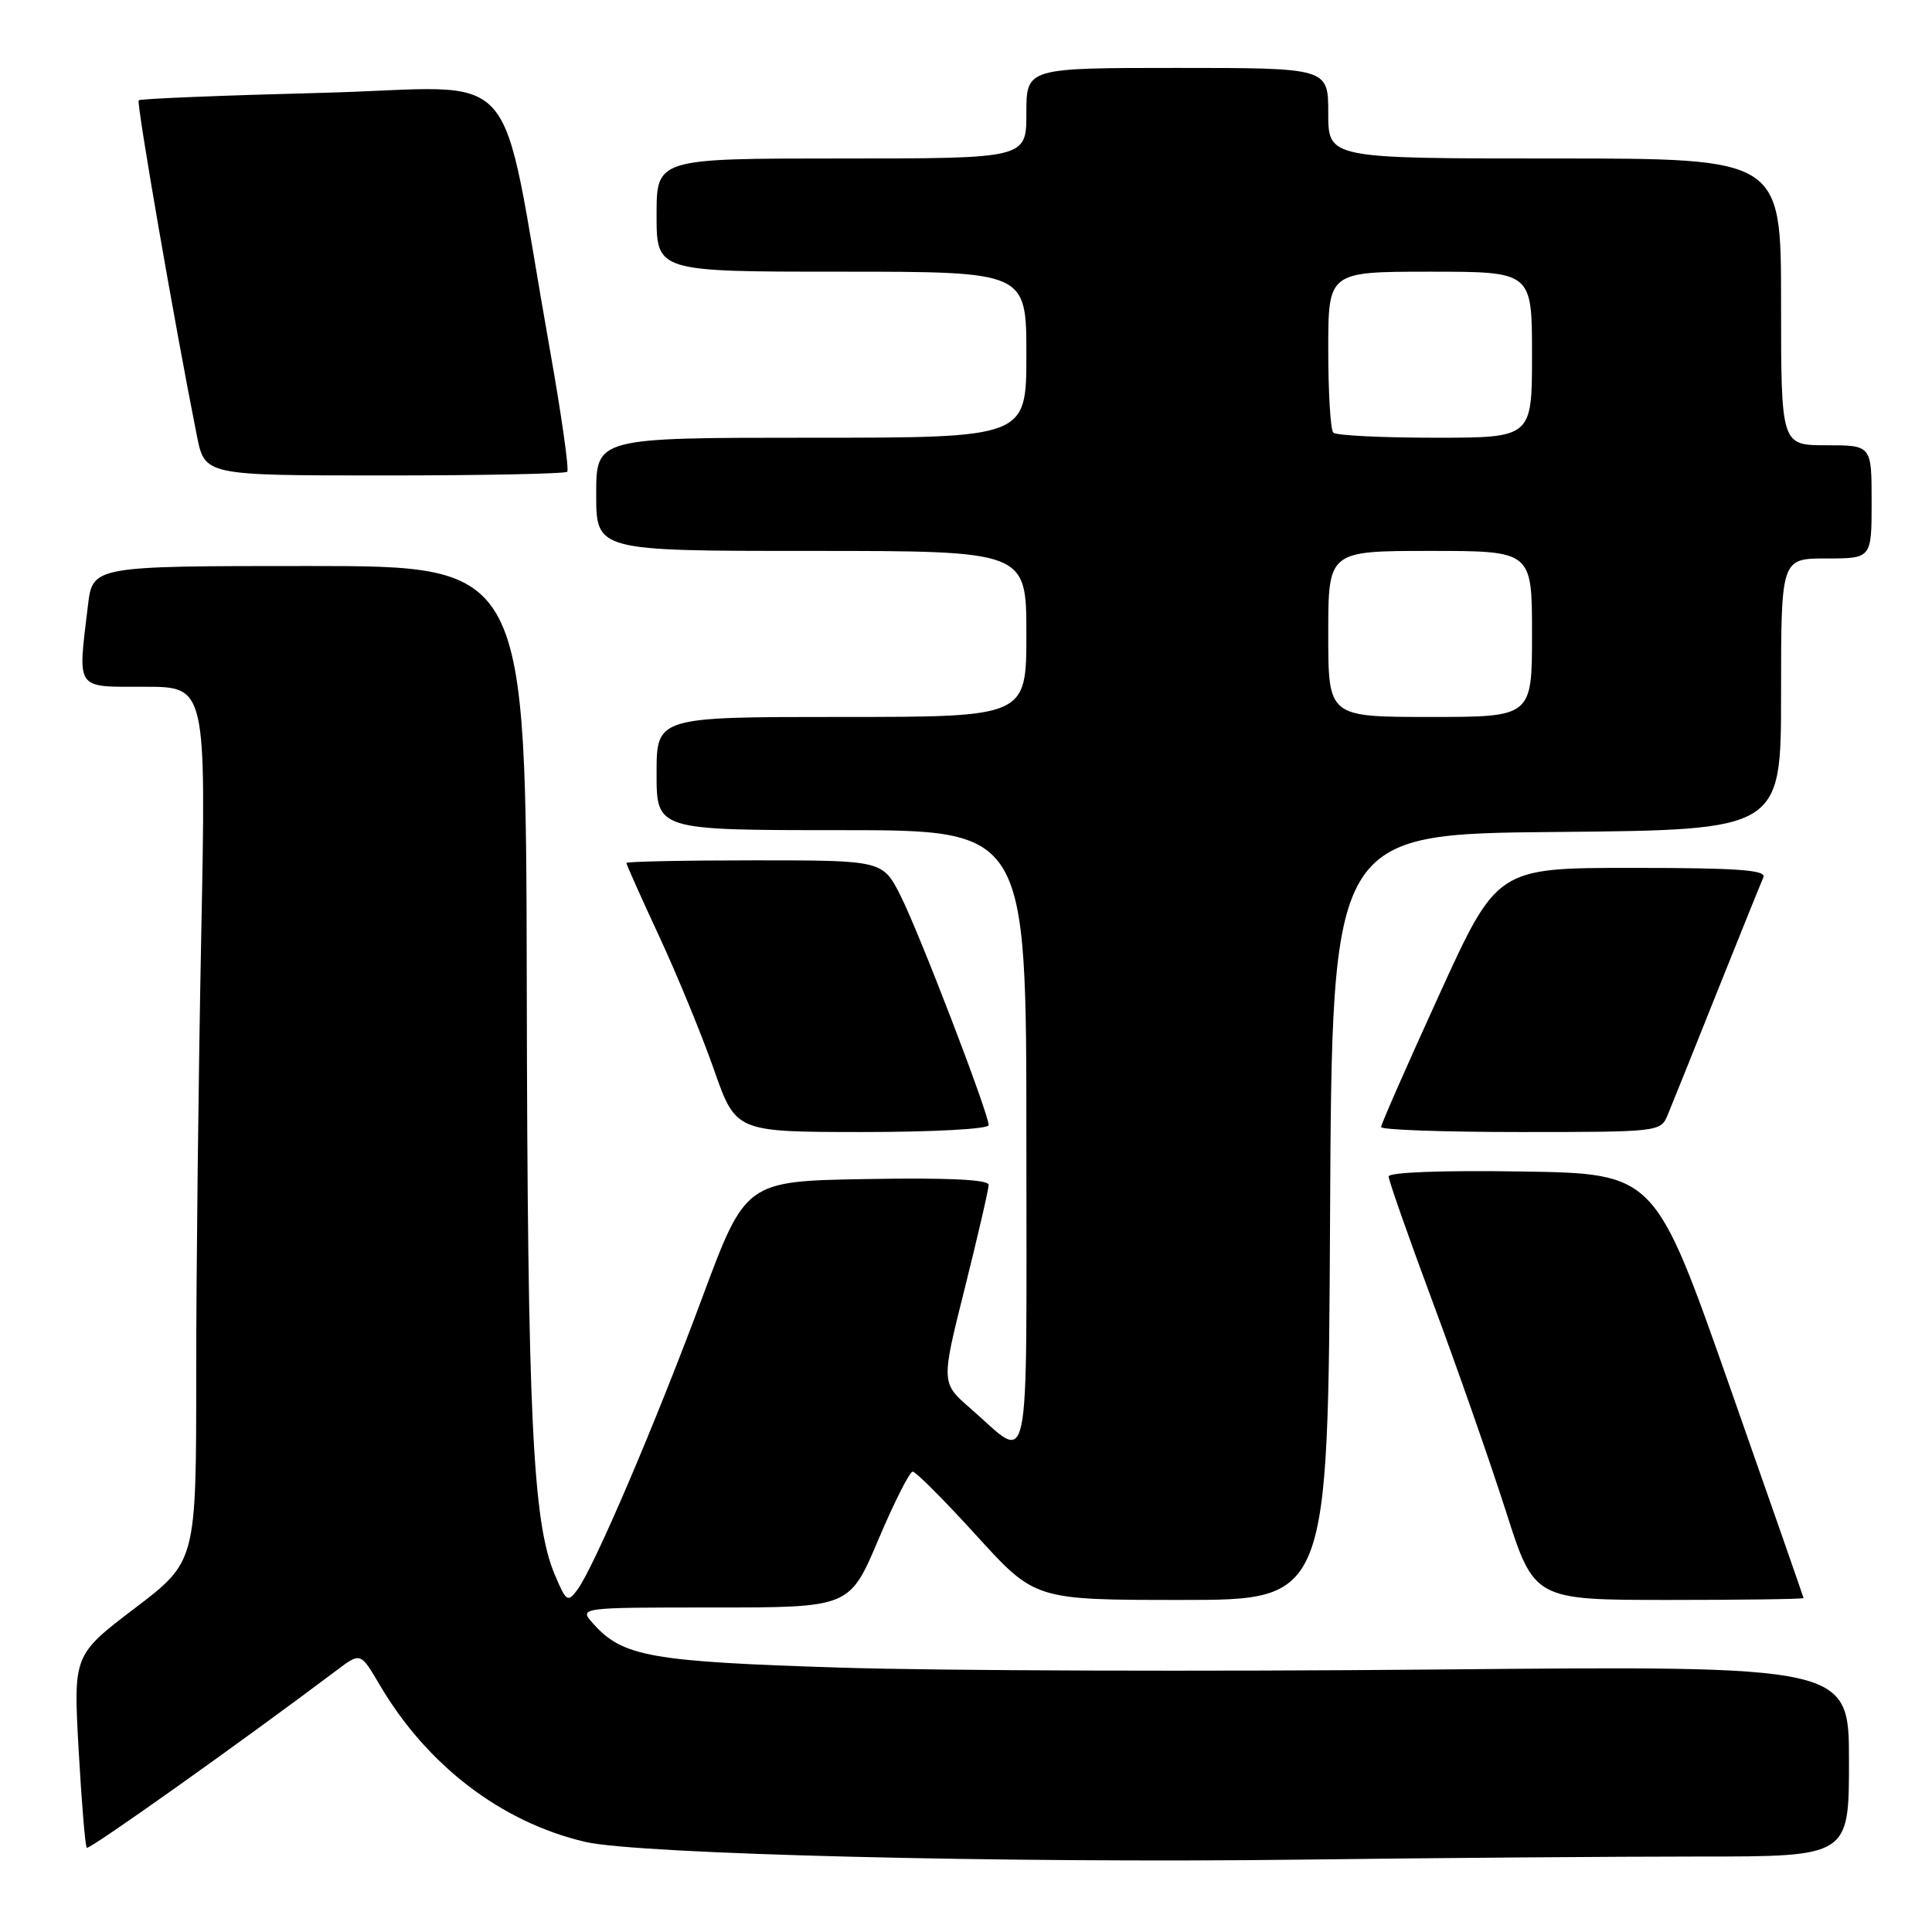 <?xml version="1.0" encoding="UTF-8" standalone="no"?>
<!DOCTYPE svg PUBLIC "-//W3C//DTD SVG 1.1//EN" "http://www.w3.org/Graphics/SVG/1.1/DTD/svg11.dtd" >
<svg xmlns="http://www.w3.org/2000/svg" xmlns:xlink="http://www.w3.org/1999/xlink" version="1.1" viewBox="0 0 256 256">
 <g >
 <path fill="currentColor"
d=" M 225.16 246.00 C 245.00 246.00 245.00 246.00 245.00 233.35 C 245.00 220.71 245.00 220.71 190.19 221.22 C 160.05 221.50 124.60 221.39 111.42 220.97 C 86.22 220.18 82.50 219.52 78.60 215.14 C 76.69 213.00 76.69 213.00 94.63 213.00 C 112.58 213.00 112.58 213.00 116.39 204.00 C 118.49 199.05 120.53 195.00 120.94 195.00 C 121.34 195.00 125.16 198.82 129.41 203.50 C 137.15 212.00 137.15 212.00 156.57 212.00 C 175.98 212.00 175.98 212.00 176.24 161.25 C 176.50 110.50 176.50 110.50 206.25 110.24 C 236.00 109.97 236.00 109.97 236.00 91.99 C 236.00 74.00 236.00 74.00 242.00 74.00 C 248.00 74.00 248.00 74.00 248.00 66.50 C 248.00 59.00 248.00 59.00 242.00 59.00 C 236.00 59.00 236.00 59.00 236.00 40.00 C 236.00 21.00 236.00 21.00 206.00 21.00 C 176.00 21.00 176.00 21.00 176.00 15.00 C 176.00 9.00 176.00 9.00 156.00 9.00 C 136.00 9.00 136.00 9.00 136.00 15.00 C 136.00 21.00 136.00 21.00 111.50 21.00 C 87.00 21.00 87.00 21.00 87.00 28.50 C 87.00 36.00 87.00 36.00 111.50 36.00 C 136.00 36.00 136.00 36.00 136.00 47.00 C 136.00 58.00 136.00 58.00 107.50 58.00 C 79.00 58.00 79.00 58.00 79.00 65.50 C 79.00 73.00 79.00 73.00 107.50 73.00 C 136.00 73.00 136.00 73.00 136.00 84.00 C 136.00 95.00 136.00 95.00 111.50 95.00 C 87.00 95.00 87.00 95.00 87.00 102.50 C 87.00 110.00 87.00 110.00 111.50 110.00 C 136.00 110.00 136.00 110.00 136.00 151.04 C 136.00 197.14 136.72 193.69 128.60 186.63 C 124.69 183.24 124.69 183.24 127.85 170.65 C 129.58 163.72 131.00 157.58 131.00 157.00 C 131.00 156.30 125.66 156.04 114.89 156.23 C 98.79 156.50 98.79 156.50 93.03 172.00 C 86.82 188.71 78.73 207.64 76.51 210.64 C 75.22 212.38 75.02 212.24 73.49 208.60 C 70.57 201.66 69.90 187.50 69.80 130.75 C 69.70 75.00 69.70 75.00 40.99 75.00 C 12.28 75.00 12.28 75.00 11.65 80.25 C 10.29 91.57 9.89 91.00 19.16 91.00 C 27.32 91.00 27.32 91.00 26.66 124.16 C 26.30 142.40 26.00 168.48 26.00 182.12 C 26.00 206.91 26.00 206.91 17.86 213.10 C 9.72 219.30 9.72 219.30 10.42 231.88 C 10.81 238.80 11.29 244.63 11.50 244.84 C 11.82 245.15 32.03 230.79 44.64 221.30 C 47.77 218.94 47.77 218.94 50.29 223.22 C 56.57 233.92 66.42 241.45 77.55 244.06 C 84.49 245.69 133.31 246.90 172.41 246.41 C 190.52 246.18 214.25 246.00 225.16 246.00 Z  M 238.98 211.75 C 238.96 211.61 234.53 198.90 229.12 183.50 C 219.28 155.50 219.28 155.50 201.64 155.23 C 191.17 155.06 184.00 155.33 184.00 155.89 C 184.00 156.40 186.65 163.95 189.89 172.66 C 193.13 181.37 197.47 193.79 199.54 200.25 C 203.29 212.00 203.29 212.00 221.15 212.00 C 230.97 212.00 238.99 211.89 238.98 211.75 Z  M 131.00 149.09 C 131.00 147.53 121.87 123.75 119.36 118.75 C 116.97 114.00 116.97 114.00 99.98 114.00 C 90.64 114.00 83.00 114.16 83.00 114.35 C 83.00 114.55 84.96 118.94 87.36 124.10 C 89.76 129.27 93.02 137.21 94.61 141.75 C 97.50 149.99 97.50 149.99 114.25 150.00 C 123.65 150.00 131.00 149.60 131.00 149.09 Z  M 220.97 147.75 C 221.49 146.51 224.43 139.20 227.50 131.50 C 230.58 123.80 233.35 116.94 233.66 116.25 C 234.09 115.28 230.26 115.00 216.29 115.00 C 198.37 115.00 198.37 115.00 190.69 131.84 C 186.46 141.11 183.00 148.98 183.00 149.34 C 183.00 149.71 191.33 150.00 201.52 150.00 C 219.79 150.00 220.06 149.97 220.97 147.75 Z  M 75.16 62.51 C 75.43 62.24 74.39 54.92 72.85 46.26 C 65.91 7.21 69.82 11.61 42.73 12.30 C 29.54 12.64 18.59 13.08 18.38 13.29 C 18.05 13.61 23.17 43.13 26.09 57.75 C 27.14 63.00 27.14 63.00 50.90 63.00 C 63.97 63.00 74.89 62.78 75.16 62.51 Z  M 176.00 84.00 C 176.00 73.00 176.00 73.00 189.50 73.00 C 203.00 73.00 203.00 73.00 203.00 84.00 C 203.00 95.00 203.00 95.00 189.50 95.00 C 176.00 95.00 176.00 95.00 176.00 84.00 Z  M 176.67 57.33 C 176.30 56.97 176.00 52.02 176.00 46.33 C 176.00 36.00 176.00 36.00 189.50 36.00 C 203.00 36.00 203.00 36.00 203.00 47.00 C 203.00 58.00 203.00 58.00 190.17 58.00 C 183.11 58.00 177.03 57.70 176.67 57.33 Z "/>
</g>
</svg>